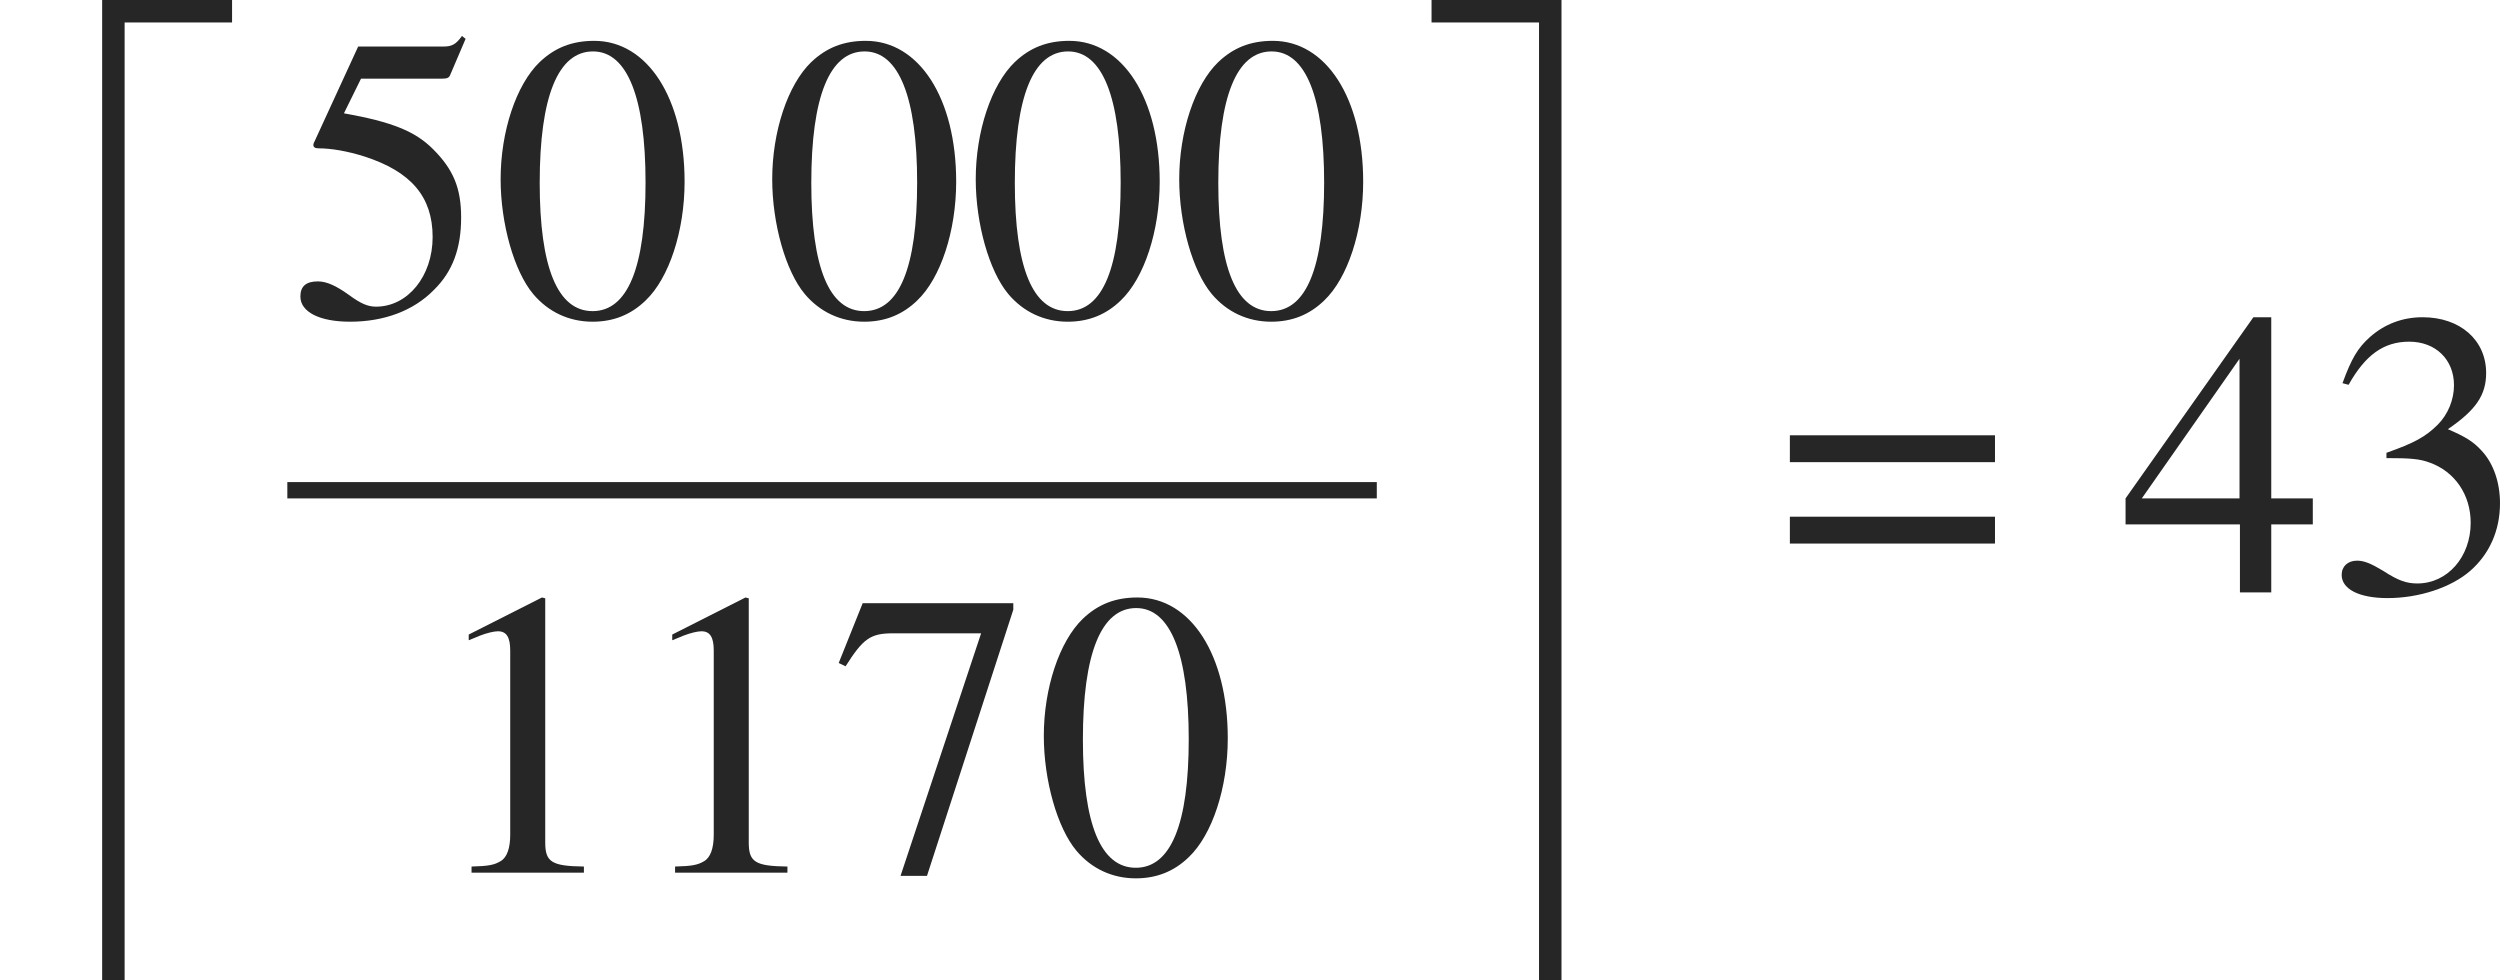 <?xml version='1.0' encoding='UTF-8'?>
<!-- This file was generated by dvisvgm 1.15.1 -->
<svg height='23.9pt' version='1.1' viewBox='0 -14.446 60.964 23.9' width='60.964pt' xmlns='http://www.w3.org/2000/svg' xmlns:xlink='http://www.w3.org/1999/xlink'>
<defs>
<path d='M2.521 -6.71C1.975 -6.71 1.558 -6.541 1.191 -6.193C0.615 -5.638 0.238 -4.496 0.238 -3.335C0.238 -2.253 0.566 -1.092 1.032 -0.536C1.399 -0.099 1.906 0.139 2.481 0.139C2.988 0.139 3.414 -0.03 3.772 -0.377C4.347 -0.923 4.724 -2.074 4.724 -3.275C4.724 -5.31 3.821 -6.71 2.521 -6.71ZM2.491 -6.452C3.325 -6.452 3.772 -5.33 3.772 -3.256S3.335 -0.119 2.481 -0.119S1.191 -1.181 1.191 -3.246C1.191 -5.35 1.638 -6.452 2.491 -6.452Z' id='g1-48'/>
<path d='M2.888 -6.71L1.102 -5.806V-5.667C1.221 -5.717 1.33 -5.757 1.37 -5.777C1.548 -5.846 1.717 -5.886 1.816 -5.886C2.025 -5.886 2.114 -5.737 2.114 -5.419V-0.923C2.114 -0.596 2.035 -0.367 1.876 -0.278C1.727 -0.189 1.588 -0.159 1.171 -0.149V0H3.911V-0.149C3.127 -0.159 2.968 -0.258 2.968 -0.734V-6.69L2.888 -6.71Z' id='g1-49'/>
<path d='M1.519 -3.275C2.104 -3.275 2.332 -3.256 2.571 -3.166C3.186 -2.948 3.573 -2.382 3.573 -1.697C3.573 -0.864 3.007 -0.218 2.273 -0.218C2.005 -0.218 1.806 -0.288 1.439 -0.526C1.141 -0.705 0.973 -0.774 0.804 -0.774C0.576 -0.774 0.427 -0.635 0.427 -0.427C0.427 -0.079 0.854 0.139 1.548 0.139C2.313 0.139 3.097 -0.119 3.563 -0.526S4.288 -1.509 4.288 -2.174C4.288 -2.68 4.129 -3.146 3.841 -3.454C3.643 -3.672 3.454 -3.792 3.017 -3.98C3.702 -4.447 3.95 -4.814 3.95 -5.35C3.95 -6.154 3.315 -6.71 2.402 -6.71C1.906 -6.71 1.469 -6.541 1.112 -6.223C0.814 -5.955 0.665 -5.697 0.447 -5.102L0.596 -5.062C1.002 -5.787 1.449 -6.114 2.074 -6.114C2.72 -6.114 3.166 -5.677 3.166 -5.052C3.166 -4.695 3.017 -4.337 2.769 -4.089C2.471 -3.792 2.194 -3.643 1.519 -3.404V-3.275Z' id='g1-51'/>
<path d='M4.685 -2.293H3.672V-6.71H3.236L0.119 -2.293V-1.658H2.908V0H3.672V-1.658H4.685V-2.293ZM2.898 -2.293H0.516L2.898 -5.697V-2.293Z' id='g1-52'/>
<path d='M1.796 -5.787H3.742C3.901 -5.787 3.94 -5.806 3.97 -5.876L4.347 -6.759L4.258 -6.829C4.109 -6.62 4.01 -6.571 3.801 -6.571H1.727L0.645 -4.218C0.635 -4.198 0.635 -4.189 0.635 -4.169C0.635 -4.119 0.675 -4.089 0.754 -4.089C1.072 -4.089 1.469 -4.02 1.876 -3.891C3.017 -3.524 3.543 -2.908 3.543 -1.926C3.543 -0.973 2.938 -0.228 2.164 -0.228C1.965 -0.228 1.796 -0.298 1.499 -0.516C1.181 -0.744 0.953 -0.844 0.744 -0.844C0.457 -0.844 0.318 -0.725 0.318 -0.476C0.318 -0.099 0.784 0.139 1.529 0.139C2.362 0.139 3.077 -0.129 3.573 -0.635C4.03 -1.082 4.238 -1.648 4.238 -2.402C4.238 -3.117 4.05 -3.573 3.553 -4.069C3.117 -4.506 2.551 -4.734 1.38 -4.943L1.796 -5.787Z' id='g1-53'/>
<path d='M4.457 -6.571H0.784L0.199 -5.112L0.367 -5.032C0.794 -5.707 0.973 -5.836 1.519 -5.836H3.672L1.707 0.079H2.352L4.457 -6.412V-6.571Z' id='g1-55'/>
<path d='M5.3 -3.831H0.298V-3.176H5.3V-3.831ZM5.3 -1.846H0.298V-1.191H5.3V-1.846Z' id='g1-61'/>
<path d='M2.491 23.502H3.039V0.149H5.659V-0.399H2.491V23.502Z' id='g2-24'/>
<path d='M2.76 23.502H3.308V-0.399H0.139V0.149H2.76V23.502Z' id='g2-25'/>
</defs>
<g id='page1'>
<g fill='#262626'>
<use x='0' xlink:href='#g2-24' y='-14.047'/>
<use x='7.007' xlink:href='#g1-53' y='-6.74'/>
<use x='11.97' xlink:href='#g1-48' y='-6.74'/>
<use x='18.593' xlink:href='#g1-48' y='-6.74'/>
<use x='23.556' xlink:href='#g1-48' y='-6.74'/>
<use x='28.518' xlink:href='#g1-48' y='-6.74'/>
<use x='10.328' xlink:href='#g1-49' y='6.834'/>
<use x='15.291' xlink:href='#g1-49' y='6.834'/>
<use x='20.253' xlink:href='#g1-55' y='6.834'/>
<use x='25.216' xlink:href='#g1-48' y='6.834'/>
<use x='34.77' xlink:href='#g2-25' y='-14.047'/>
<use x='43.349' xlink:href='#g1-61' y='0'/>
<use x='51.714' xlink:href='#g1-52' y='0'/>
<use x='56.676' xlink:href='#g1-51' y='0'/>
</g>
<rect fill='#262626' height='0.398' width='26.567' x='7.007' y='-2.69'/>
</g>
</svg>
